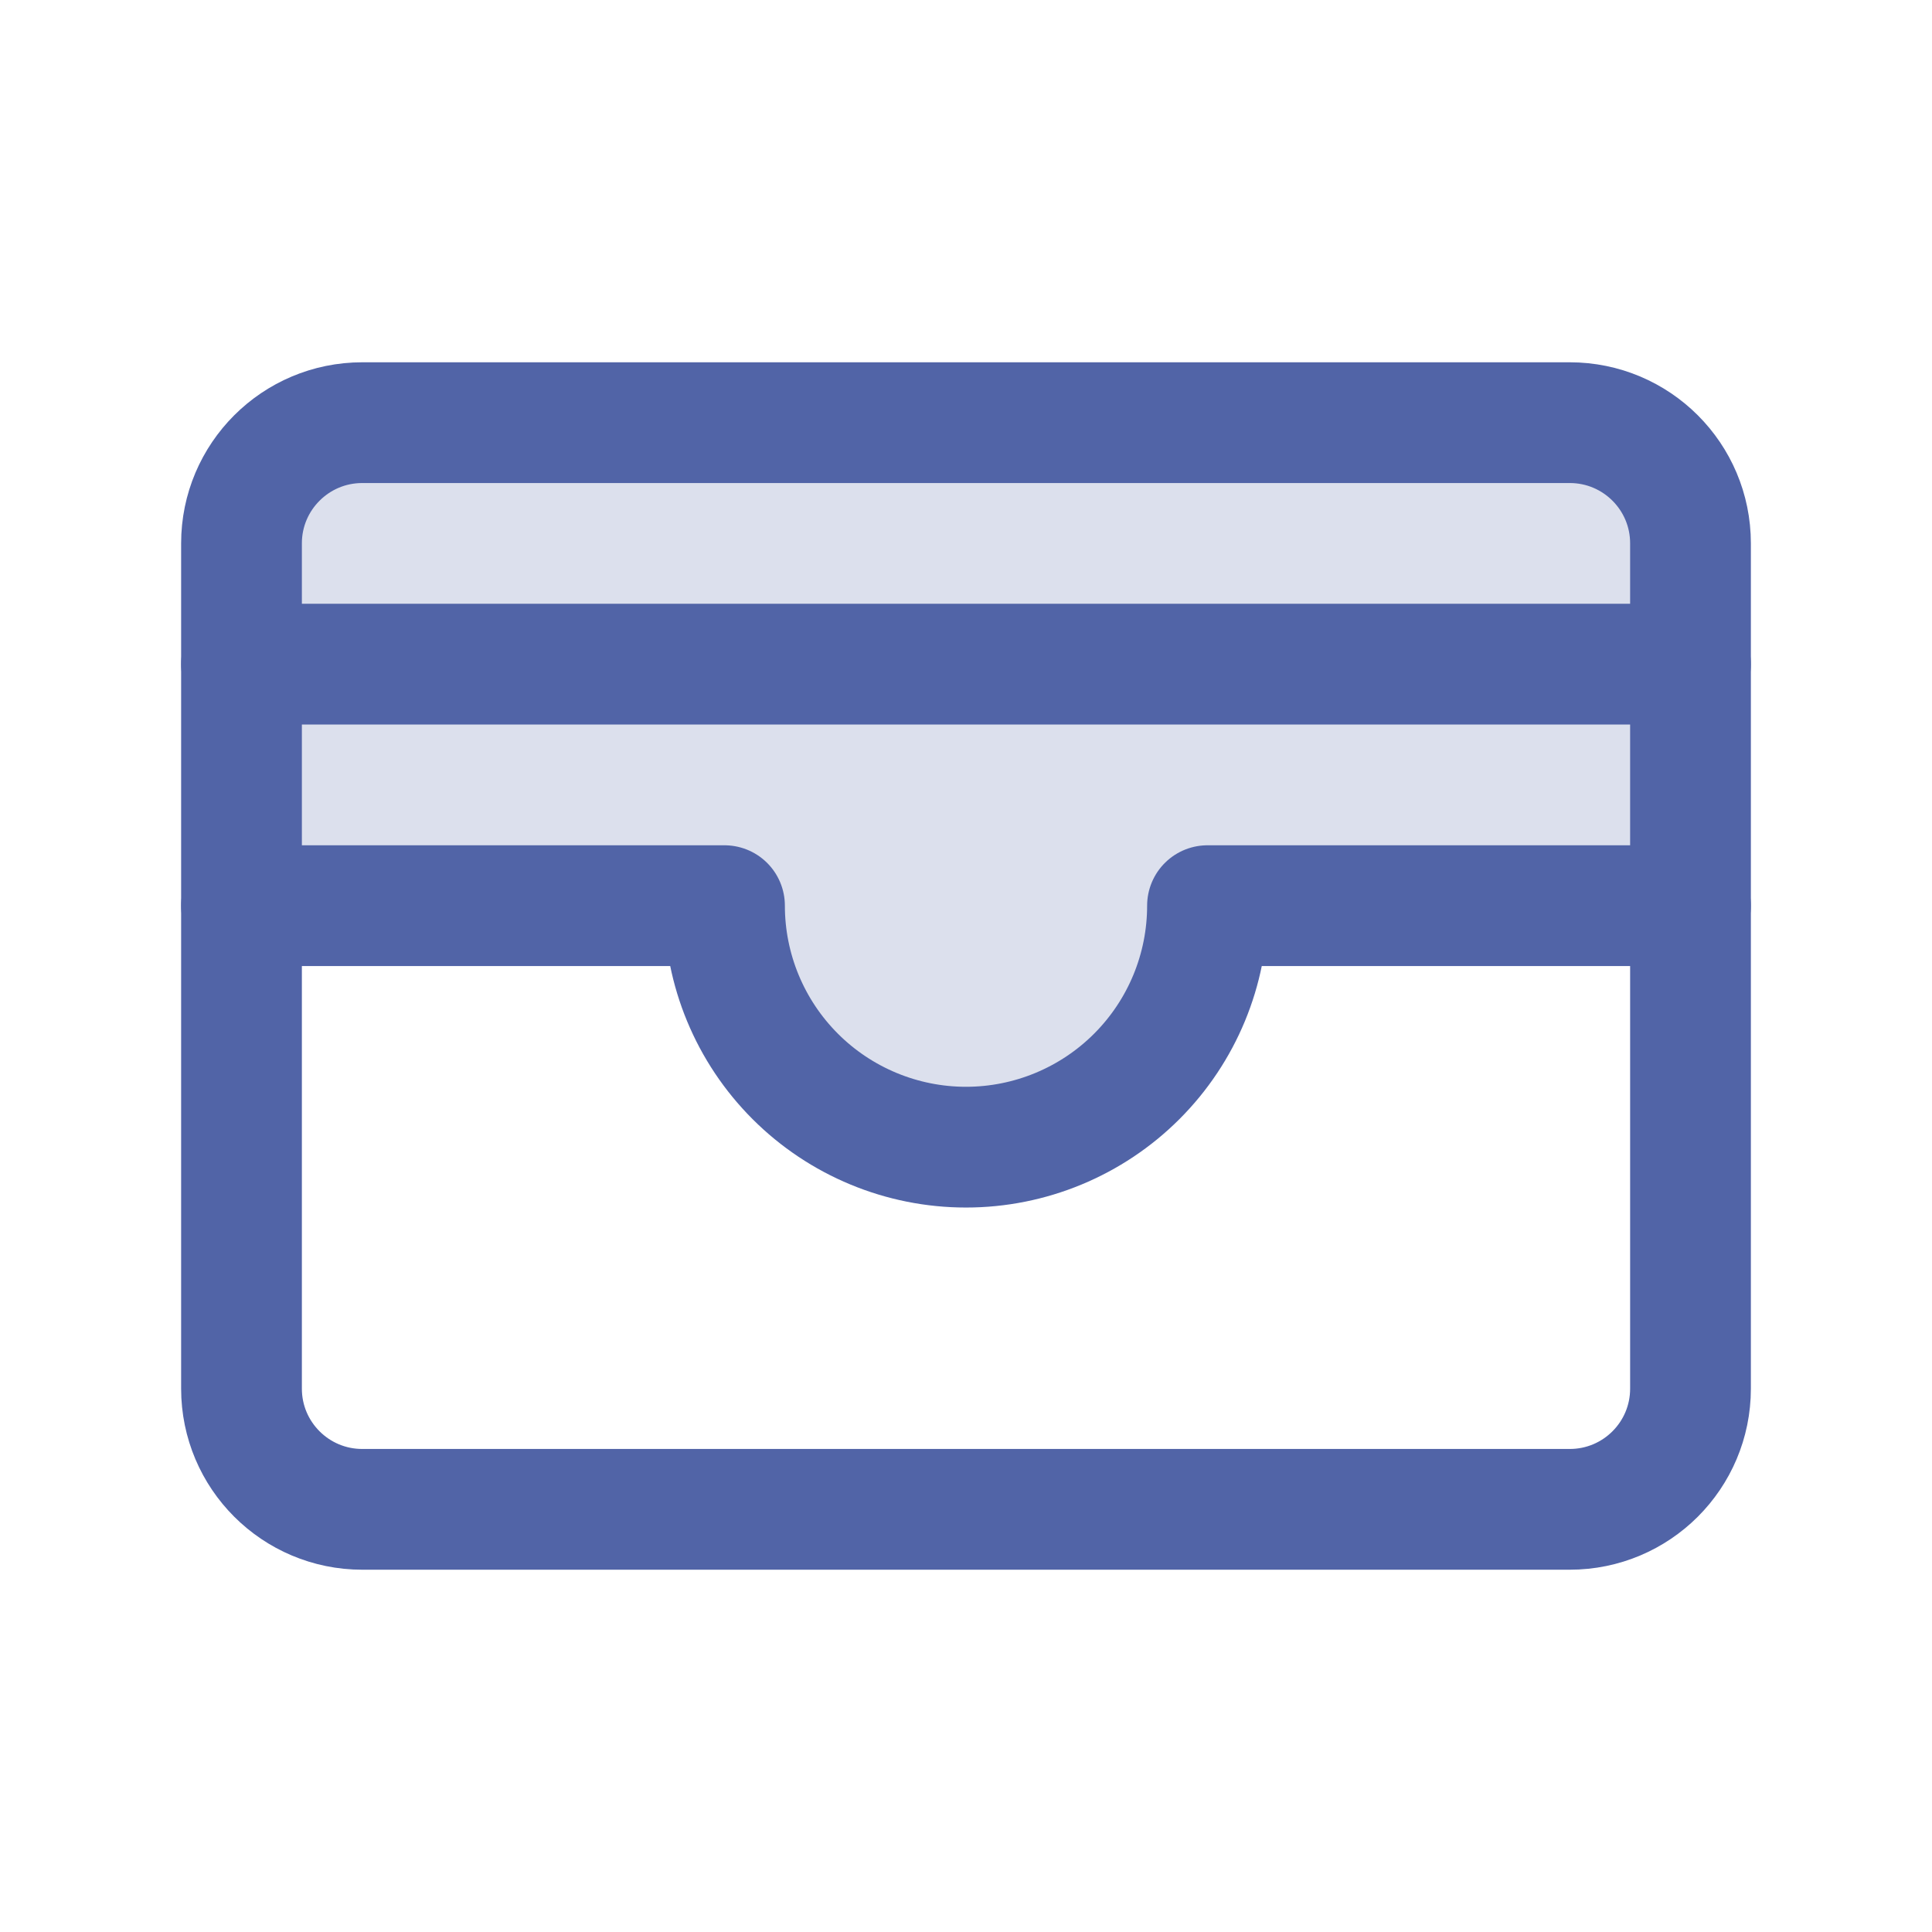 <svg width="26" height="26" viewBox="0 0 26 26" fill="none" xmlns="http://www.w3.org/2000/svg">
<g clip-path="url(#clip0_340_8686)">
<path opacity="0.2" d="M13 15.438C13.862 15.438 14.689 15.095 15.298 14.486C15.908 13.876 16.25 13.05 16.25 12.188H22.75V7.312C22.75 6.882 22.579 6.468 22.274 6.163C21.969 5.859 21.556 5.688 21.125 5.688H4.875C4.444 5.688 4.031 5.859 3.726 6.163C3.421 6.468 3.25 6.882 3.25 7.312V12.188H9.75C9.75 13.05 10.092 13.876 10.702 14.486C11.311 15.095 12.138 15.438 13 15.438Z" fill="#5164A7"/>
<path d="M21.125 5.688H4.875C3.978 5.688 3.25 6.415 3.25 7.312V18.688C3.25 19.585 3.978 20.312 4.875 20.312H21.125C22.023 20.312 22.75 19.585 22.75 18.688V7.312C22.75 6.415 22.023 5.688 21.125 5.688Z" stroke="#5164A7" stroke-width="1.625" stroke-linecap="round" stroke-linejoin="round"/>
<path d="M3.25 12.188H9.75C9.75 13.05 10.092 13.876 10.702 14.486C11.311 15.095 12.138 15.438 13 15.438C13.862 15.438 14.689 15.095 15.298 14.486C15.908 13.876 16.25 13.05 16.25 12.188H22.75" stroke="#5164A7" stroke-width="1.625" stroke-linecap="round" stroke-linejoin="round"/>
<path d="M3.25 8.938H22.75" stroke="#5164A7" stroke-width="1.625" stroke-linecap="round" stroke-linejoin="round"/>
</g>
<defs>
<clipPath id="clip0_340_8686">
<rect width="26" height="26" fill="white"/>
</clipPath>
</defs>
</svg>
